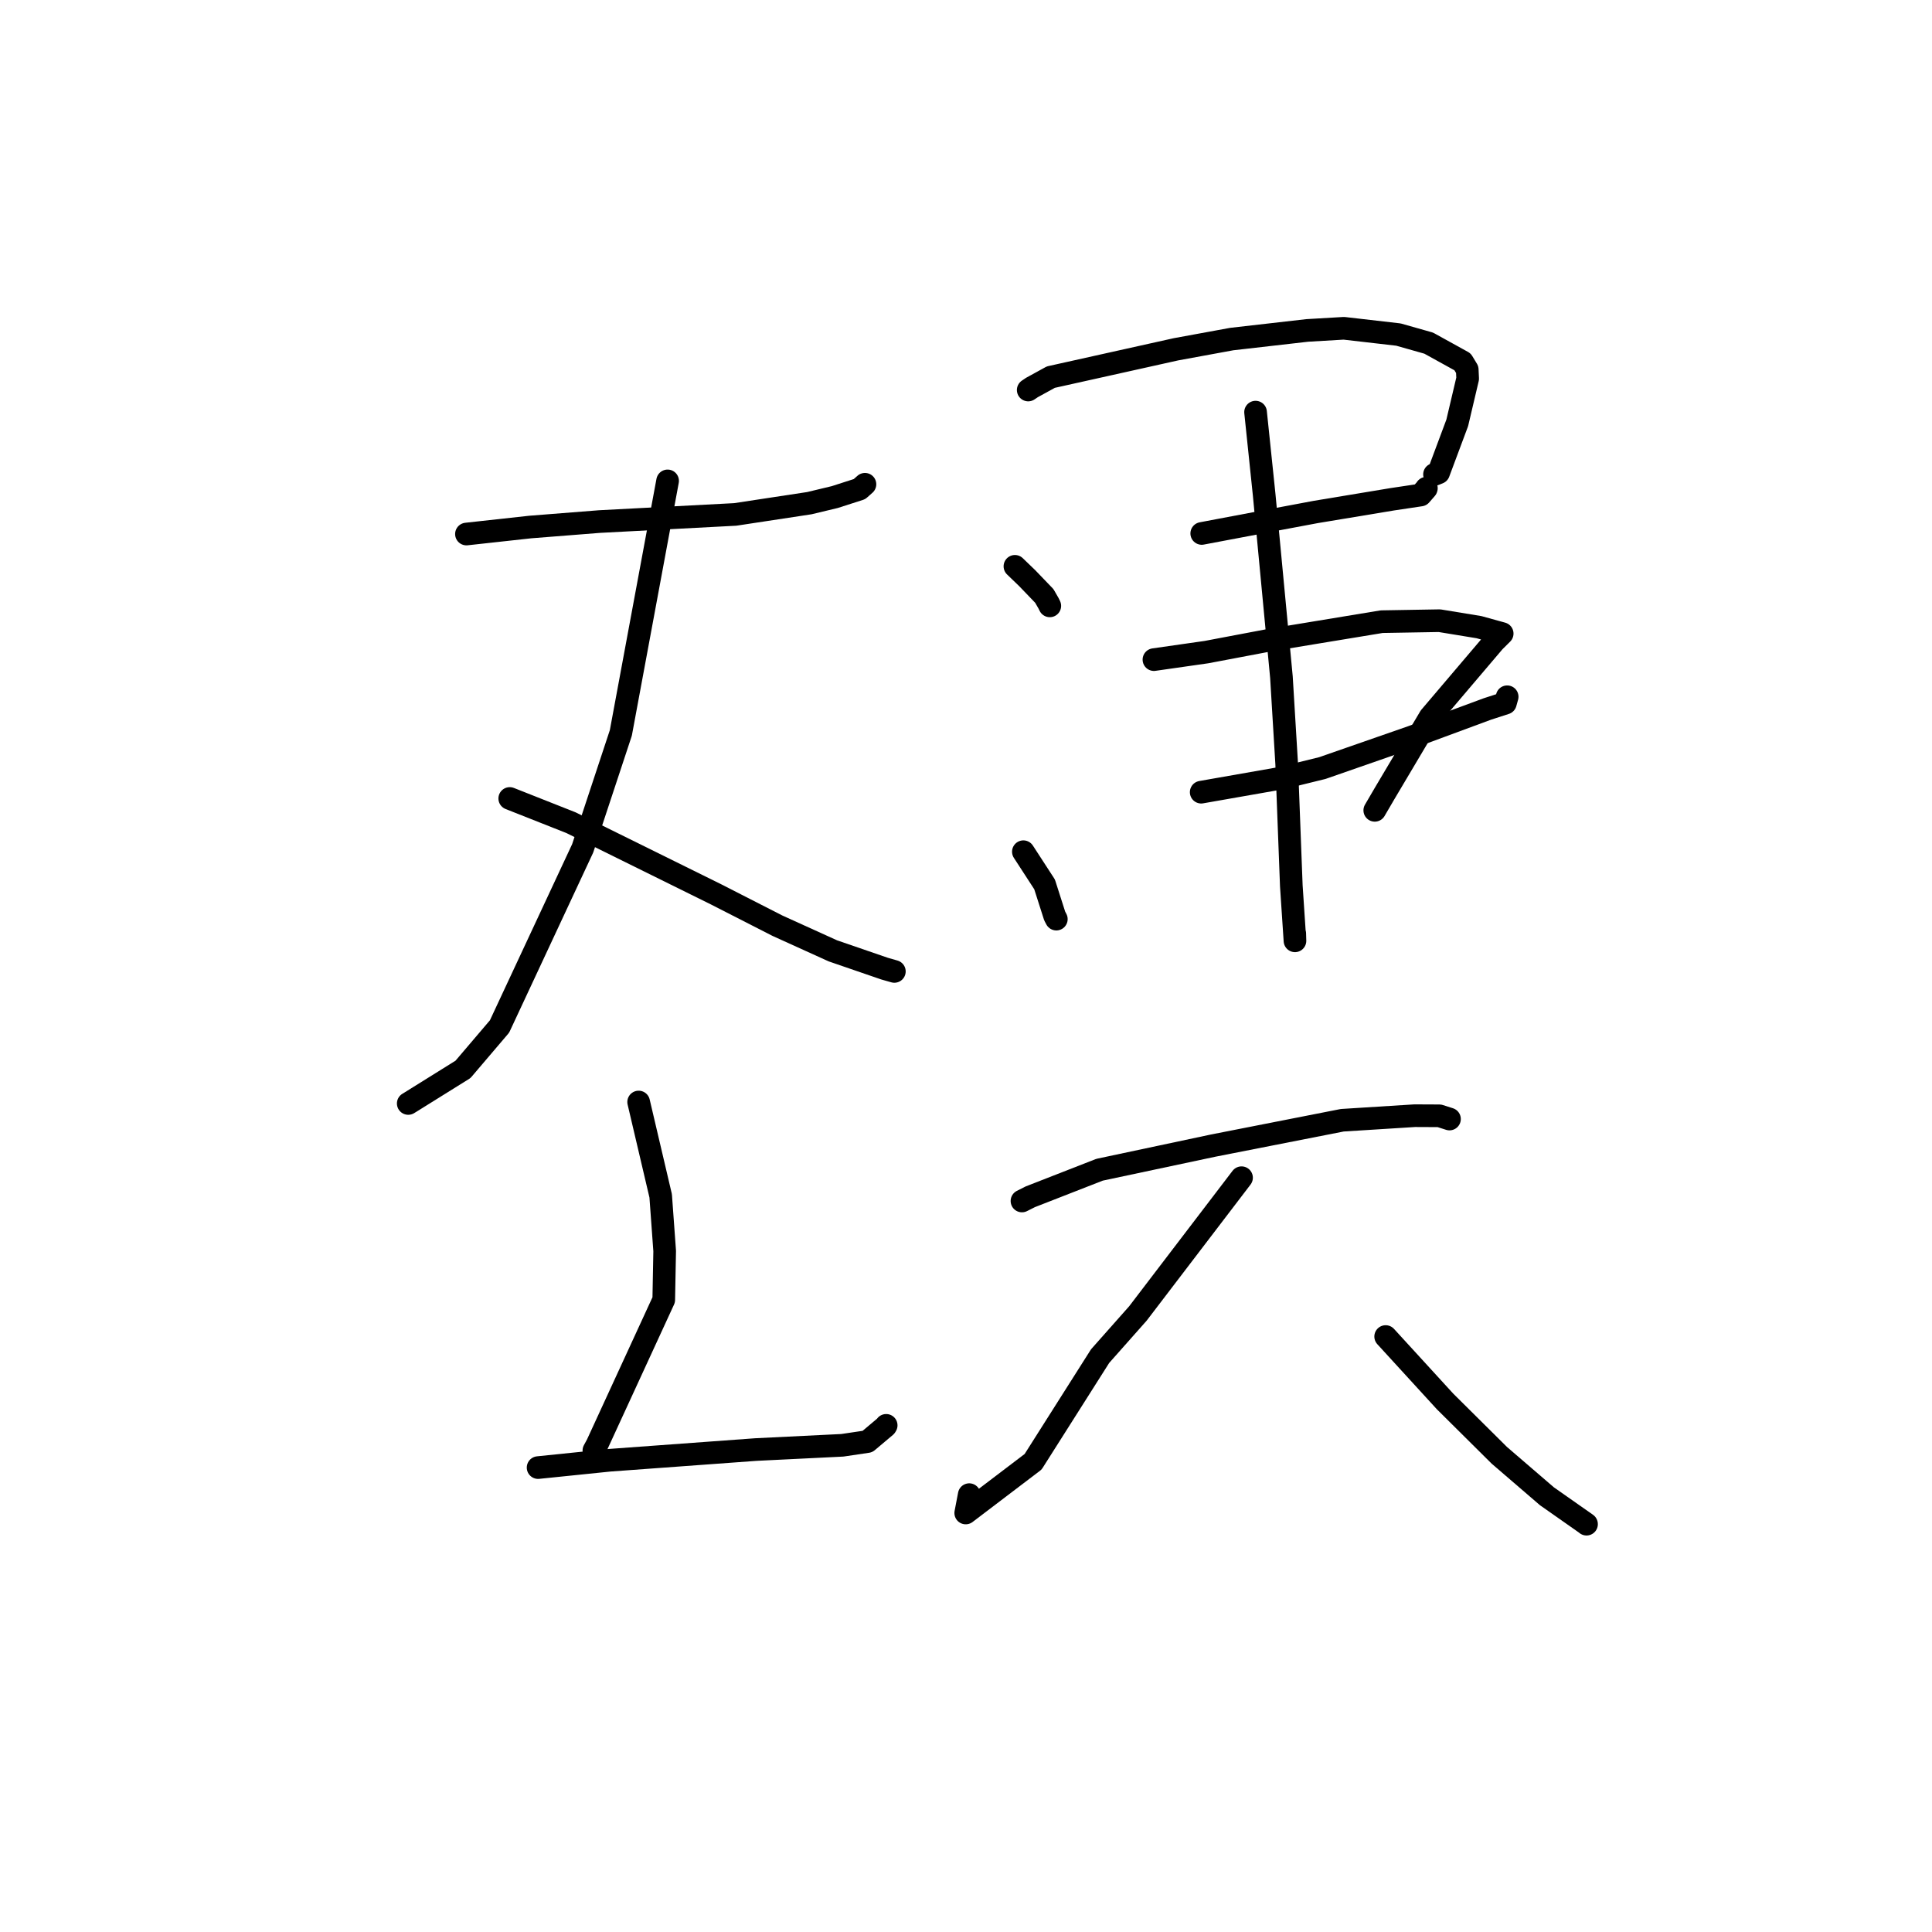 <?xml version="1.0" standalone="no"?>
    <svg width="256" height="256" xmlns="http://www.w3.org/2000/svg" version="1.1">
    <polyline stroke="black" stroke-width="3" stroke-linecap="round" fill="transparent" stroke-linejoin="round" points="61.806 70.762 70.258 69.834 79.448 69.109 97.425 68.164 107.243 66.672 110.62 65.862 113.887 64.81 114.607 64.171 114.611 64.167 " />
        <polyline stroke="black" stroke-width="3" stroke-linecap="round" fill="transparent" stroke-linejoin="round" points="88.461 63.72 82.265 97.113 77.209 112.407 66.191 136.012 61.347 141.699 54.4 146.029 54.094 146.216 " />
        <polyline stroke="black" stroke-width="3" stroke-linecap="round" fill="transparent" stroke-linejoin="round" points="67.543 105.802 75.662 109.012 94.856 118.494 103.006 122.657 110.362 125.994 117.202 128.346 118.382 128.683 118.5 128.717 118.508 128.719 " />
        <polyline stroke="black" stroke-width="3" stroke-linecap="round" fill="transparent" stroke-linejoin="round" points="84.624 146.022 87.543 158.457 88.073 165.767 87.95 172.234 79.122 191.411 78.692 192.201 " />
        <polyline stroke="black" stroke-width="3" stroke-linecap="round" fill="transparent" stroke-linejoin="round" points="71.3 194.463 80.773 193.491 100.156 192.073 111.606 191.51 114.942 191.015 117.35 188.986 117.424 188.866 " />
        <polyline stroke="black" stroke-width="3" stroke-linecap="round" fill="transparent" stroke-linejoin="round" points="134.482 75.04 136.119 76.618 138.376 78.965 138.945 79.954 139.105 80.281 " />
        <polyline stroke="black" stroke-width="3" stroke-linecap="round" fill="transparent" stroke-linejoin="round" points="136.243 51.679 136.732 51.348 139.239 49.972 155.835 46.281 163.212 44.928 173.217 43.784 178.072 43.499 185.3 44.331 189.31 45.468 193.795 47.945 194.417 48.971 194.473 50.17 193.091 56.034 190.623 62.643 190.079 62.862 " />
        <polyline stroke="black" stroke-width="3" stroke-linecap="round" fill="transparent" stroke-linejoin="round" points="159.236 70.685 169.259 68.793 174.351 67.838 184.488 66.156 188.241 65.594 188.987 64.738 189.004 64.688 " />
        <polyline stroke="black" stroke-width="3" stroke-linecap="round" fill="transparent" stroke-linejoin="round" points="135.602 112.855 138.411 117.182 139.751 121.374 139.97 121.789 " />
        <polyline stroke="black" stroke-width="3" stroke-linecap="round" fill="transparent" stroke-linejoin="round" points="152.902 87.403 159.851 86.409 168.188 84.831 183.078 82.375 190.74 82.244 195.973 83.102 199.021 83.944 199.048 83.952 197.988 85.004 189.487 95.002 183.492 105.1 182.164 107.373 " />
        <polyline stroke="black" stroke-width="3" stroke-linecap="round" fill="transparent" stroke-linejoin="round" points="159.165 104.968 169.844 103.095 175.219 101.772 187.072 97.646 197.121 93.93 199.472 93.17 199.693 92.377 199.708 92.324 " />
        <polyline stroke="black" stroke-width="3" stroke-linecap="round" fill="transparent" stroke-linejoin="round" points="166.369 54.609 167.508 65.553 169.797 89.726 170.492 101.22 171.107 117.397 171.59 124.664 171.562 123.69 " />
        <polyline stroke="black" stroke-width="3" stroke-linecap="round" fill="transparent" stroke-linejoin="round" points="135.415 159.137 136.518 158.58 145.698 154.996 160.771 151.795 177.855 148.439 187.456 147.835 190.725 147.85 191.957 148.242 192.065 148.277 " />
        <polyline stroke="black" stroke-width="3" stroke-linecap="round" fill="transparent" stroke-linejoin="round" points="164.51 156.052 150.774 174.047 145.77 179.692 136.893 193.691 127.964 200.479 128.429 198.047 " />
        <polyline stroke="black" stroke-width="3" stroke-linecap="round" fill="transparent" stroke-linejoin="round" points="183.607 177.098 191.478 185.699 198.668 192.836 204.973 198.262 210.22 201.943 210.223 201.962 " />
        </svg>